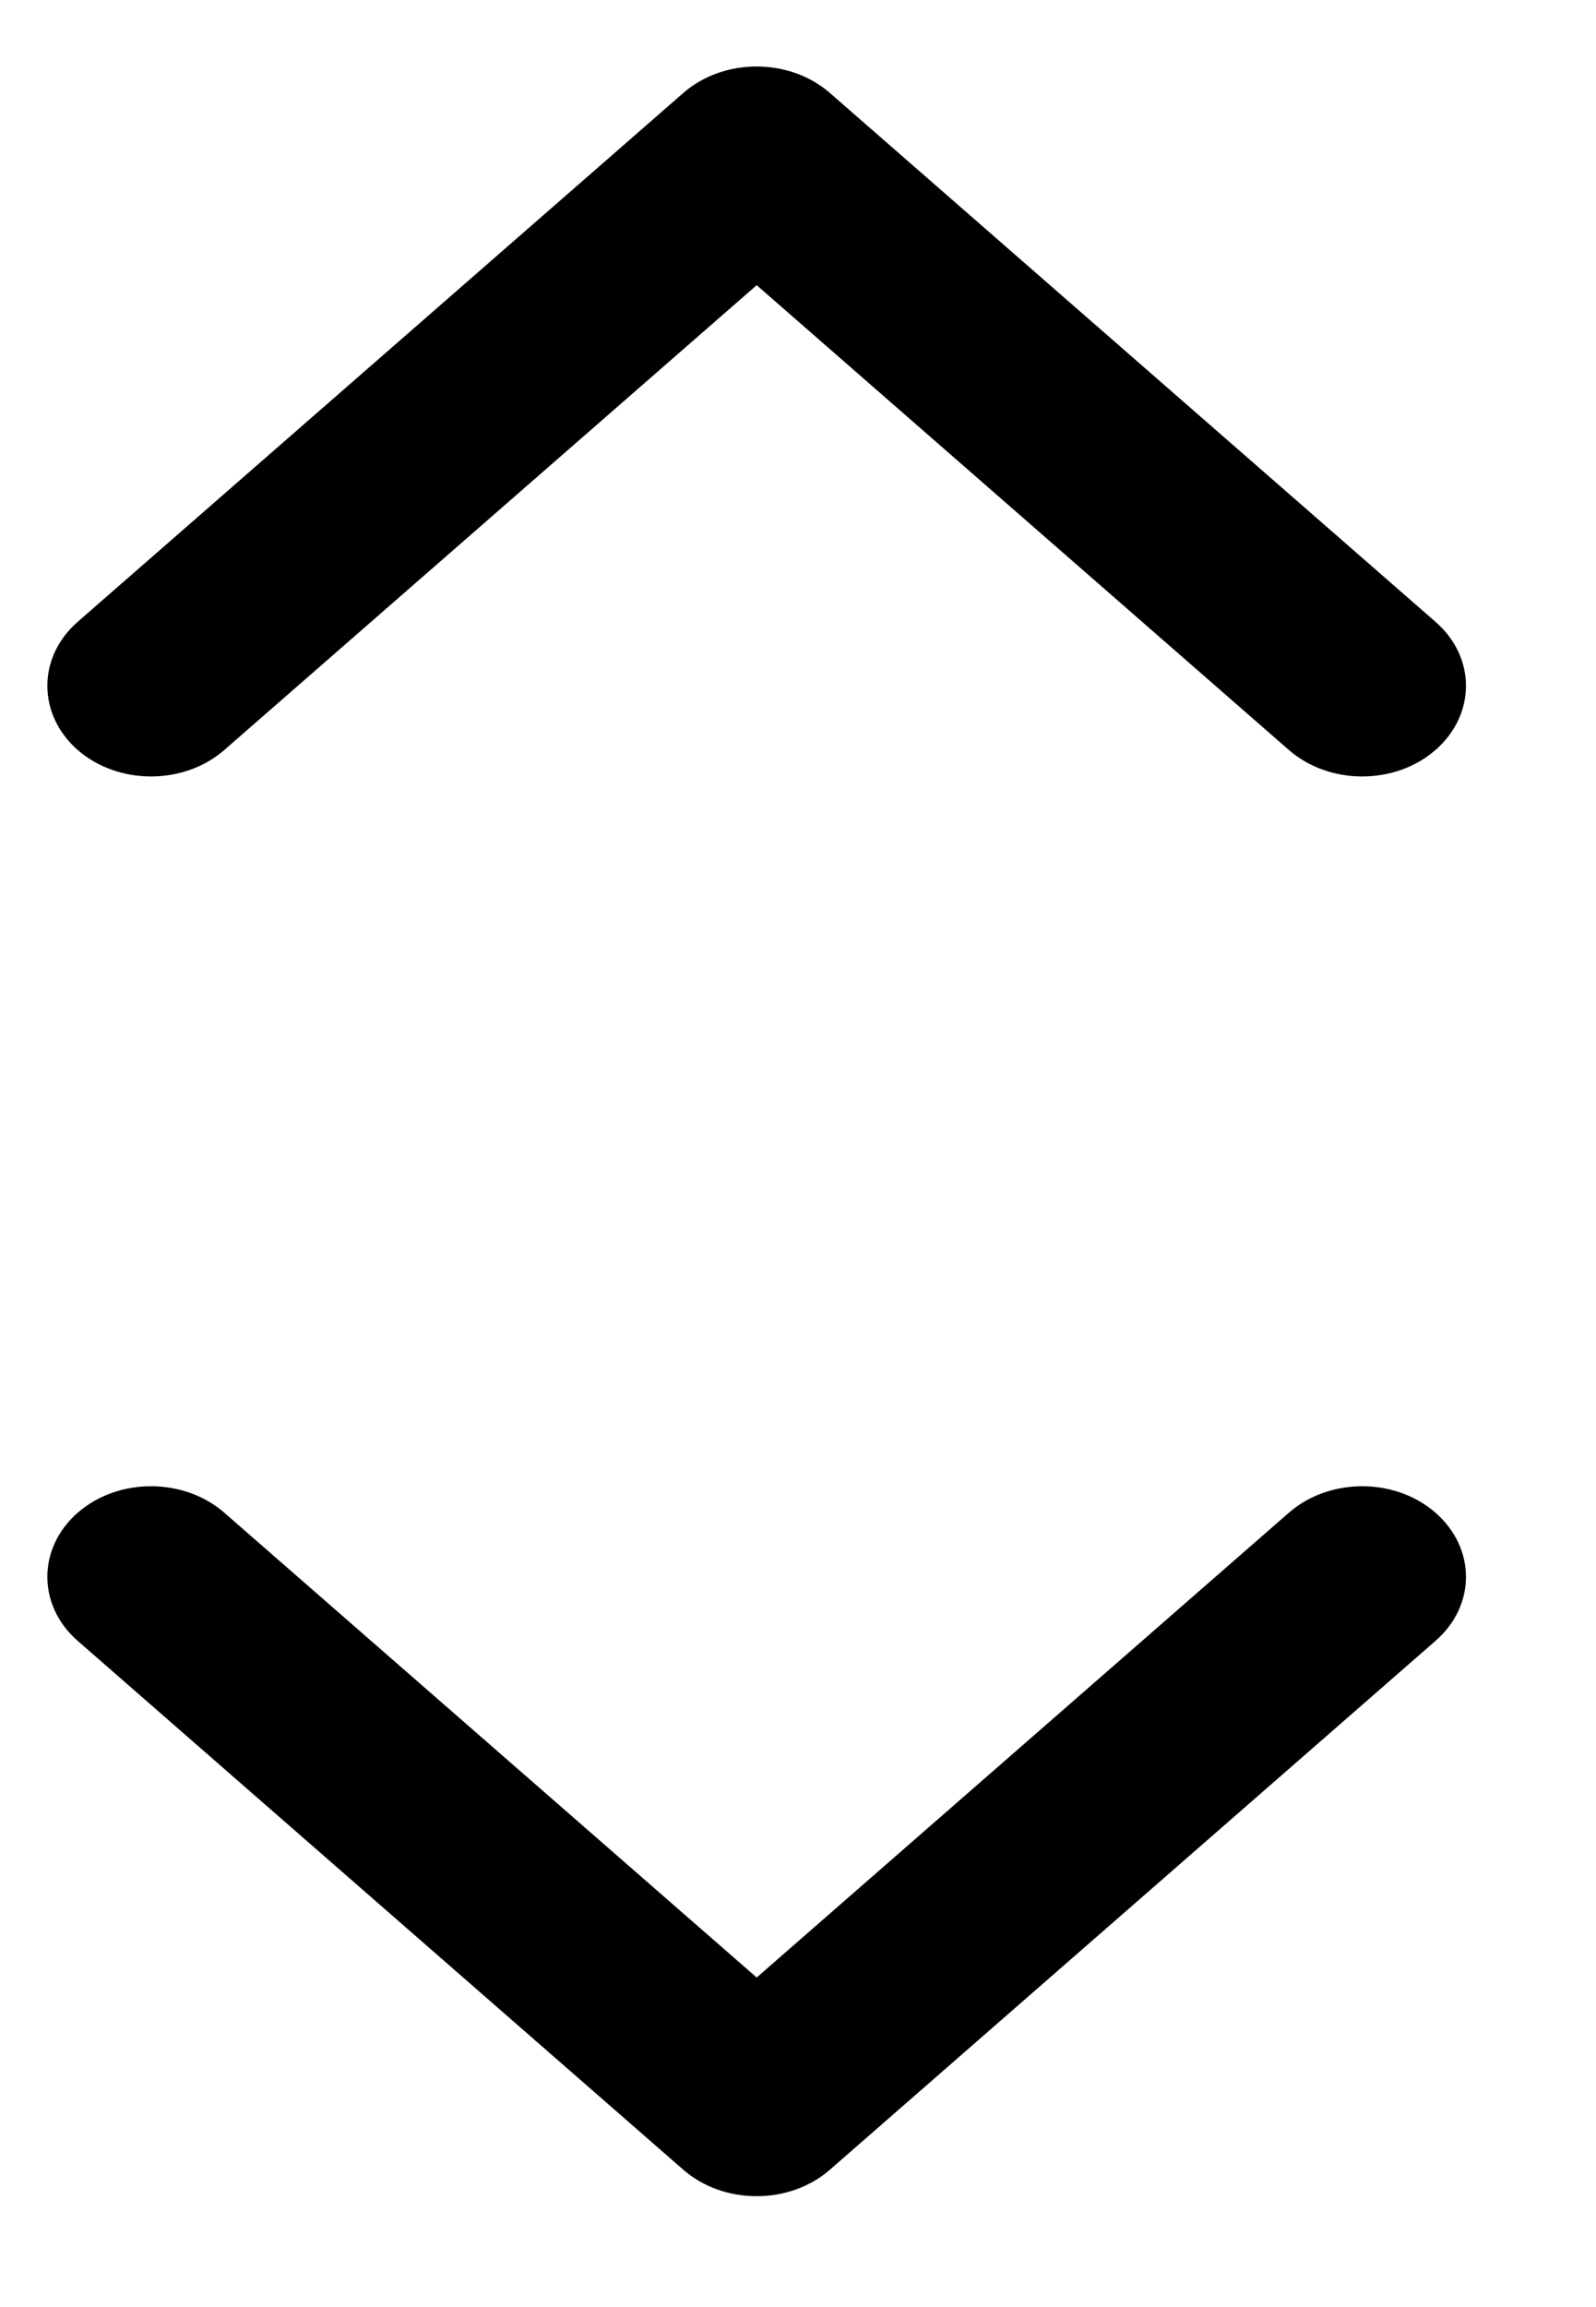 <?xml version="1.0" encoding="UTF-8"?>
<svg width="9px" height="13px" viewBox="0 0 9 13" version="1.1" xmlns="http://www.w3.org/2000/svg" xmlns:xlink="http://www.w3.org/1999/xlink">
    <!-- Generator: Sketch 59.1 (86144) - https://sketch.com -->
    <title>16 x16 sorting icon</title>
    <desc>Created with Sketch.</desc>
    <g id="Page-1" stroke="none" stroke-width="1" fill="none" fill-rule="evenodd">
        <g id="sorting-in-tabel" transform="translate(-254, -645)">
            <g id="16-x16-sorting-icon" transform="translate(250, 643)">
                <g id="sorting-ixon-copy-5">
                    <g id="sorting-ixon" transform="translate(4, 2)" fill="#000000" fill-rule="nonzero">
                        <path d="M1.774,-0.735 C1.575,-0.963 1.575,-1.334 1.774,-1.562 C1.974,-1.79 2.297,-1.79 2.496,-1.562 L5.476,1.853 C5.675,2.081 5.675,2.452 5.476,2.68 L2.496,6.095 C2.297,6.324 1.974,6.324 1.774,6.095 C1.575,5.867 1.575,5.496 1.774,5.268 L4.393,2.267 L1.774,-0.735 Z" id="chevron" transform="translate(4, 2) rotate(-90) translate(-4, -2) "></path>
                        <path d="M2.524,6.732 C2.325,6.504 2.325,6.133 2.524,5.905 C2.724,5.676 3.047,5.676 3.246,5.905 L6.226,9.32 C6.425,9.548 6.425,9.919 6.226,10.147 L3.246,13.562 C3.047,13.79 2.724,13.79 2.524,13.562 C2.325,13.334 2.325,12.963 2.524,12.735 L5.143,9.733 L2.524,6.732 Z" id="chevron-copy" transform="translate(4, 10) rotate(-270) translate(-4, -10) "></path>
                    </g>
                    <polygon id="Path" points="0 0 16 0 16 16 0 16"></polygon>
                </g>
            </g>
        </g>
    </g>
</svg>